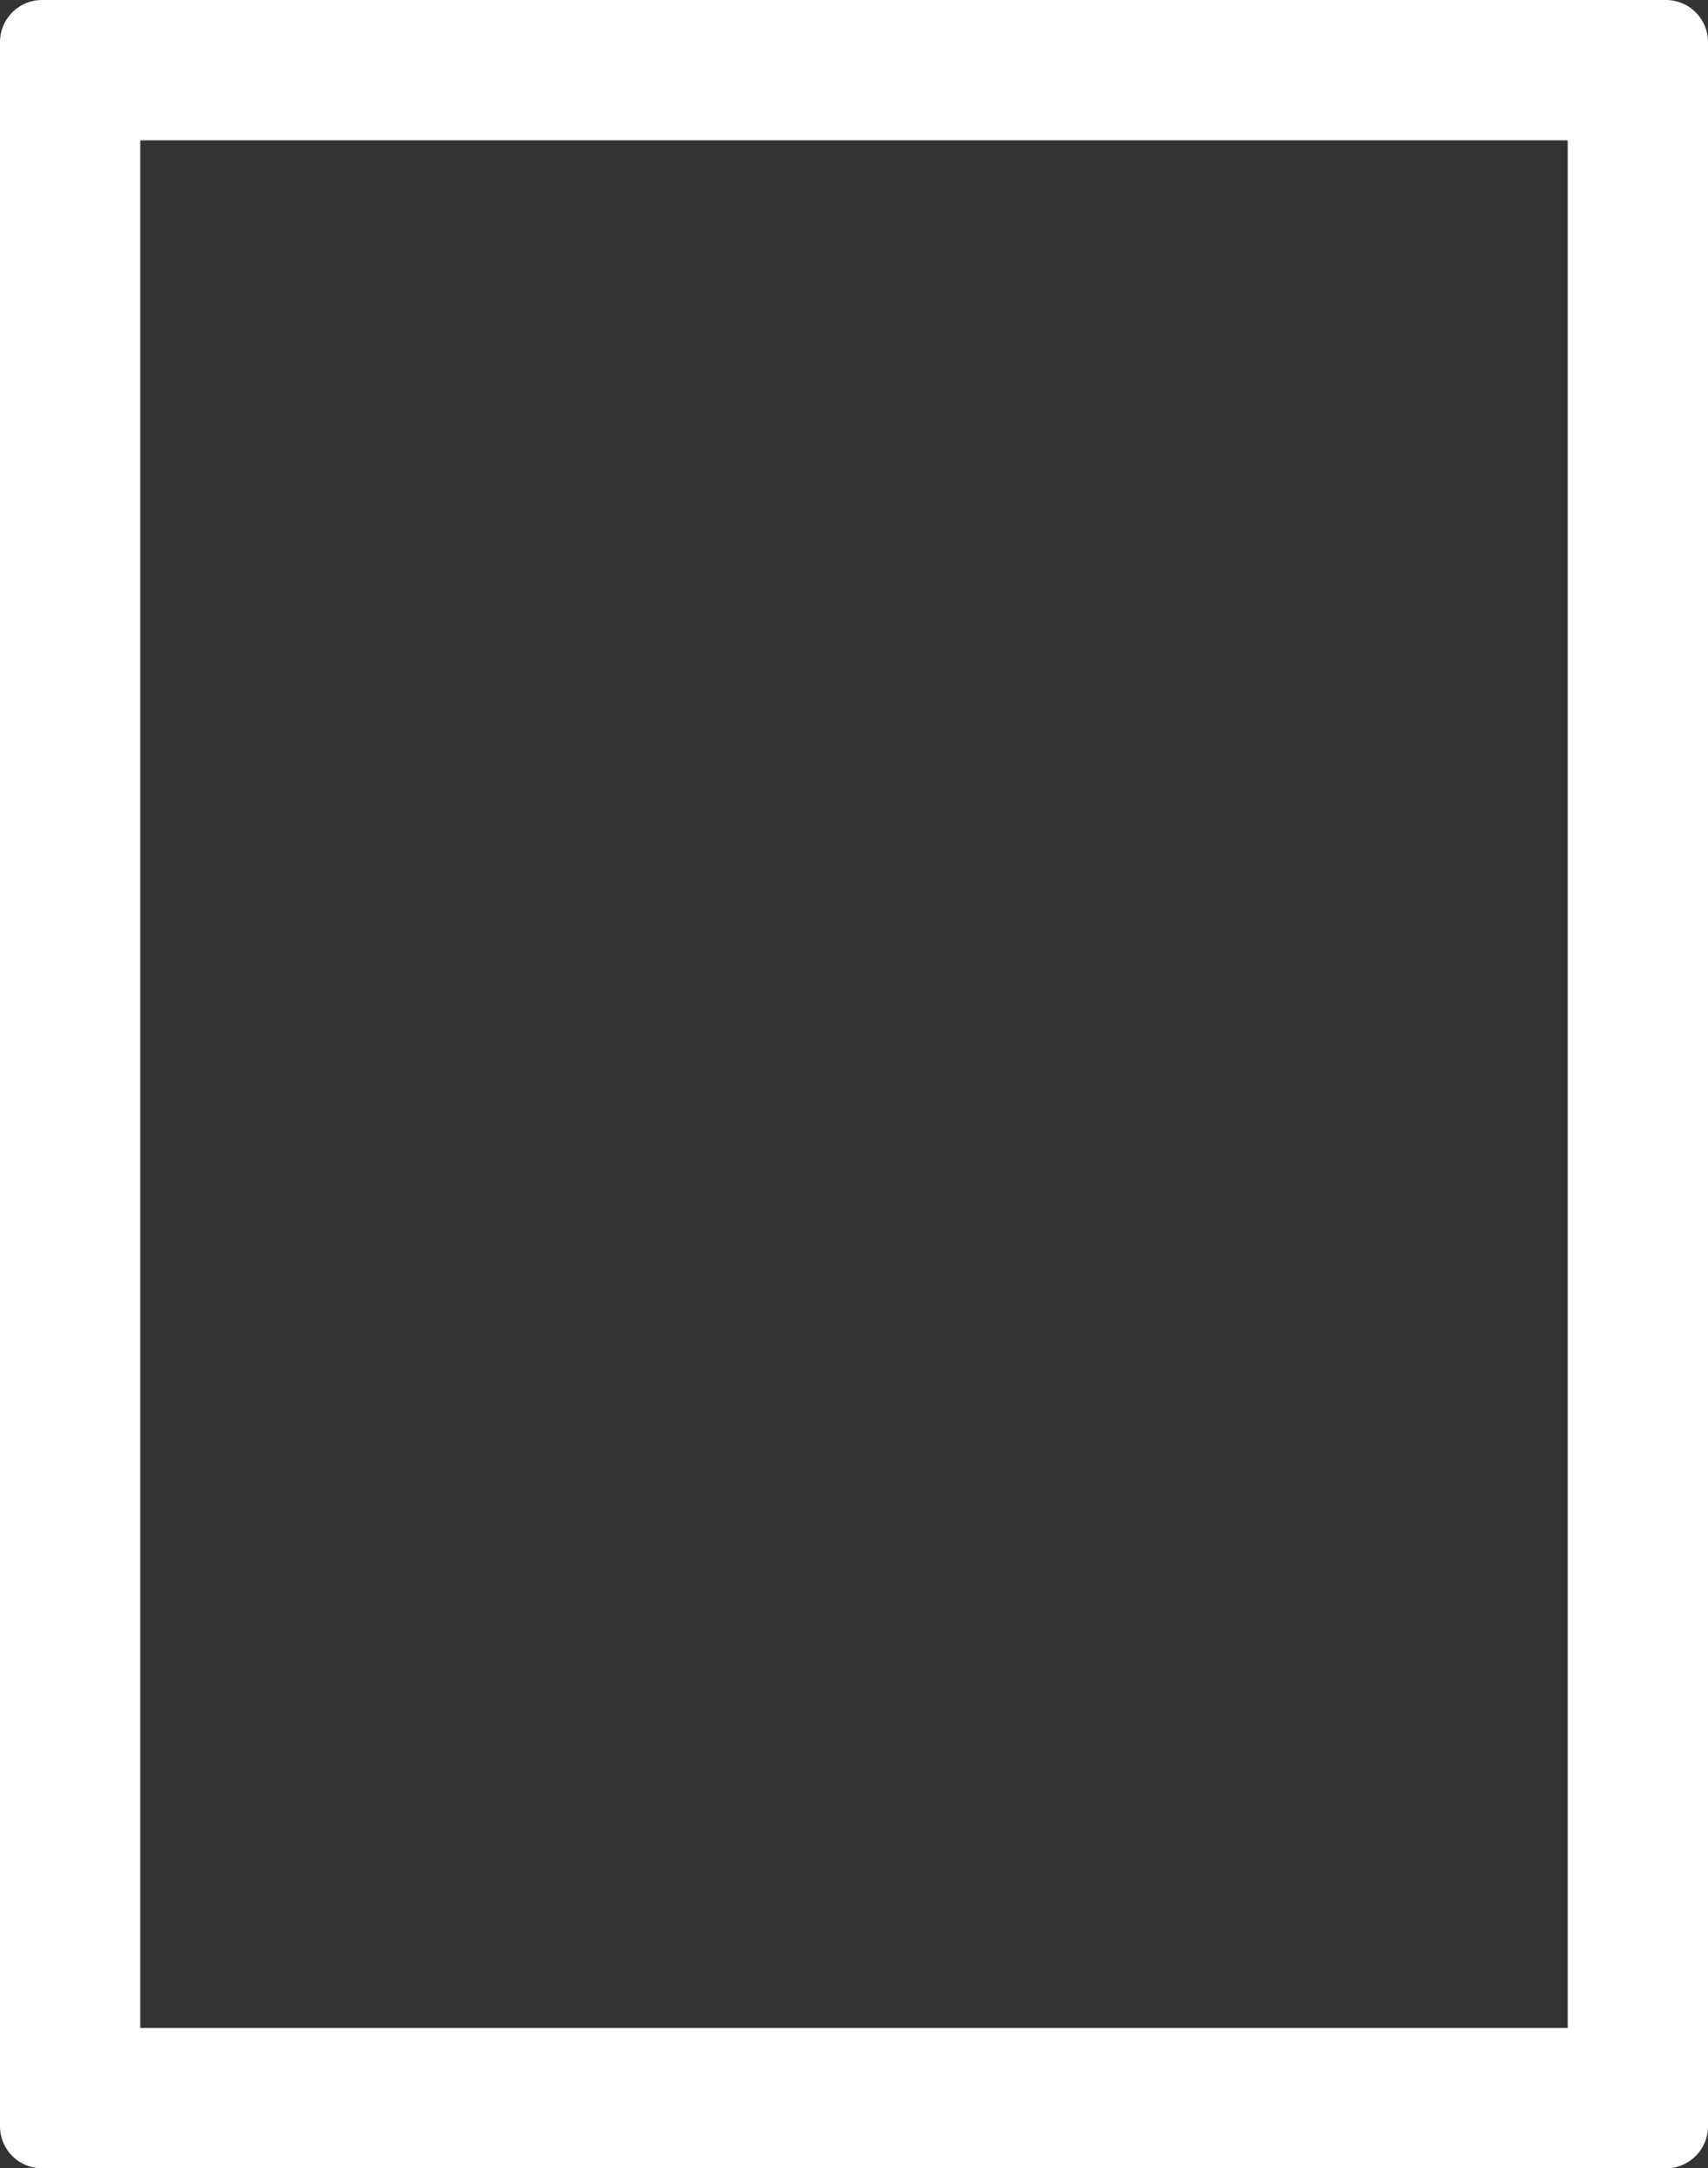 <svg xmlns="http://www.w3.org/2000/svg" viewBox="0 0 487 618">
  <rect x="0" y="0" width="487" height="618" fill="#333333" stroke="none"/>
  <defs>
    <style>
      .cls-1 {
        fill: #fff;
      }
    </style>
  </defs>
  <title>TH_tablet</title>
  <g id="Layer_2" data-name="Layer 2">
    <g id="Layer_1-2" data-name="Layer 1">
      <path class="cls-1" d="M447,40V578H40V40H447M475,0H12A12,12,0,0,0,0,12V606a12,12,0,0,0,12,12H475a12,12,0,0,0,12-12V12A12,12,0,0,0,475,0Z"/>
    </g>
  </g>
</svg>
